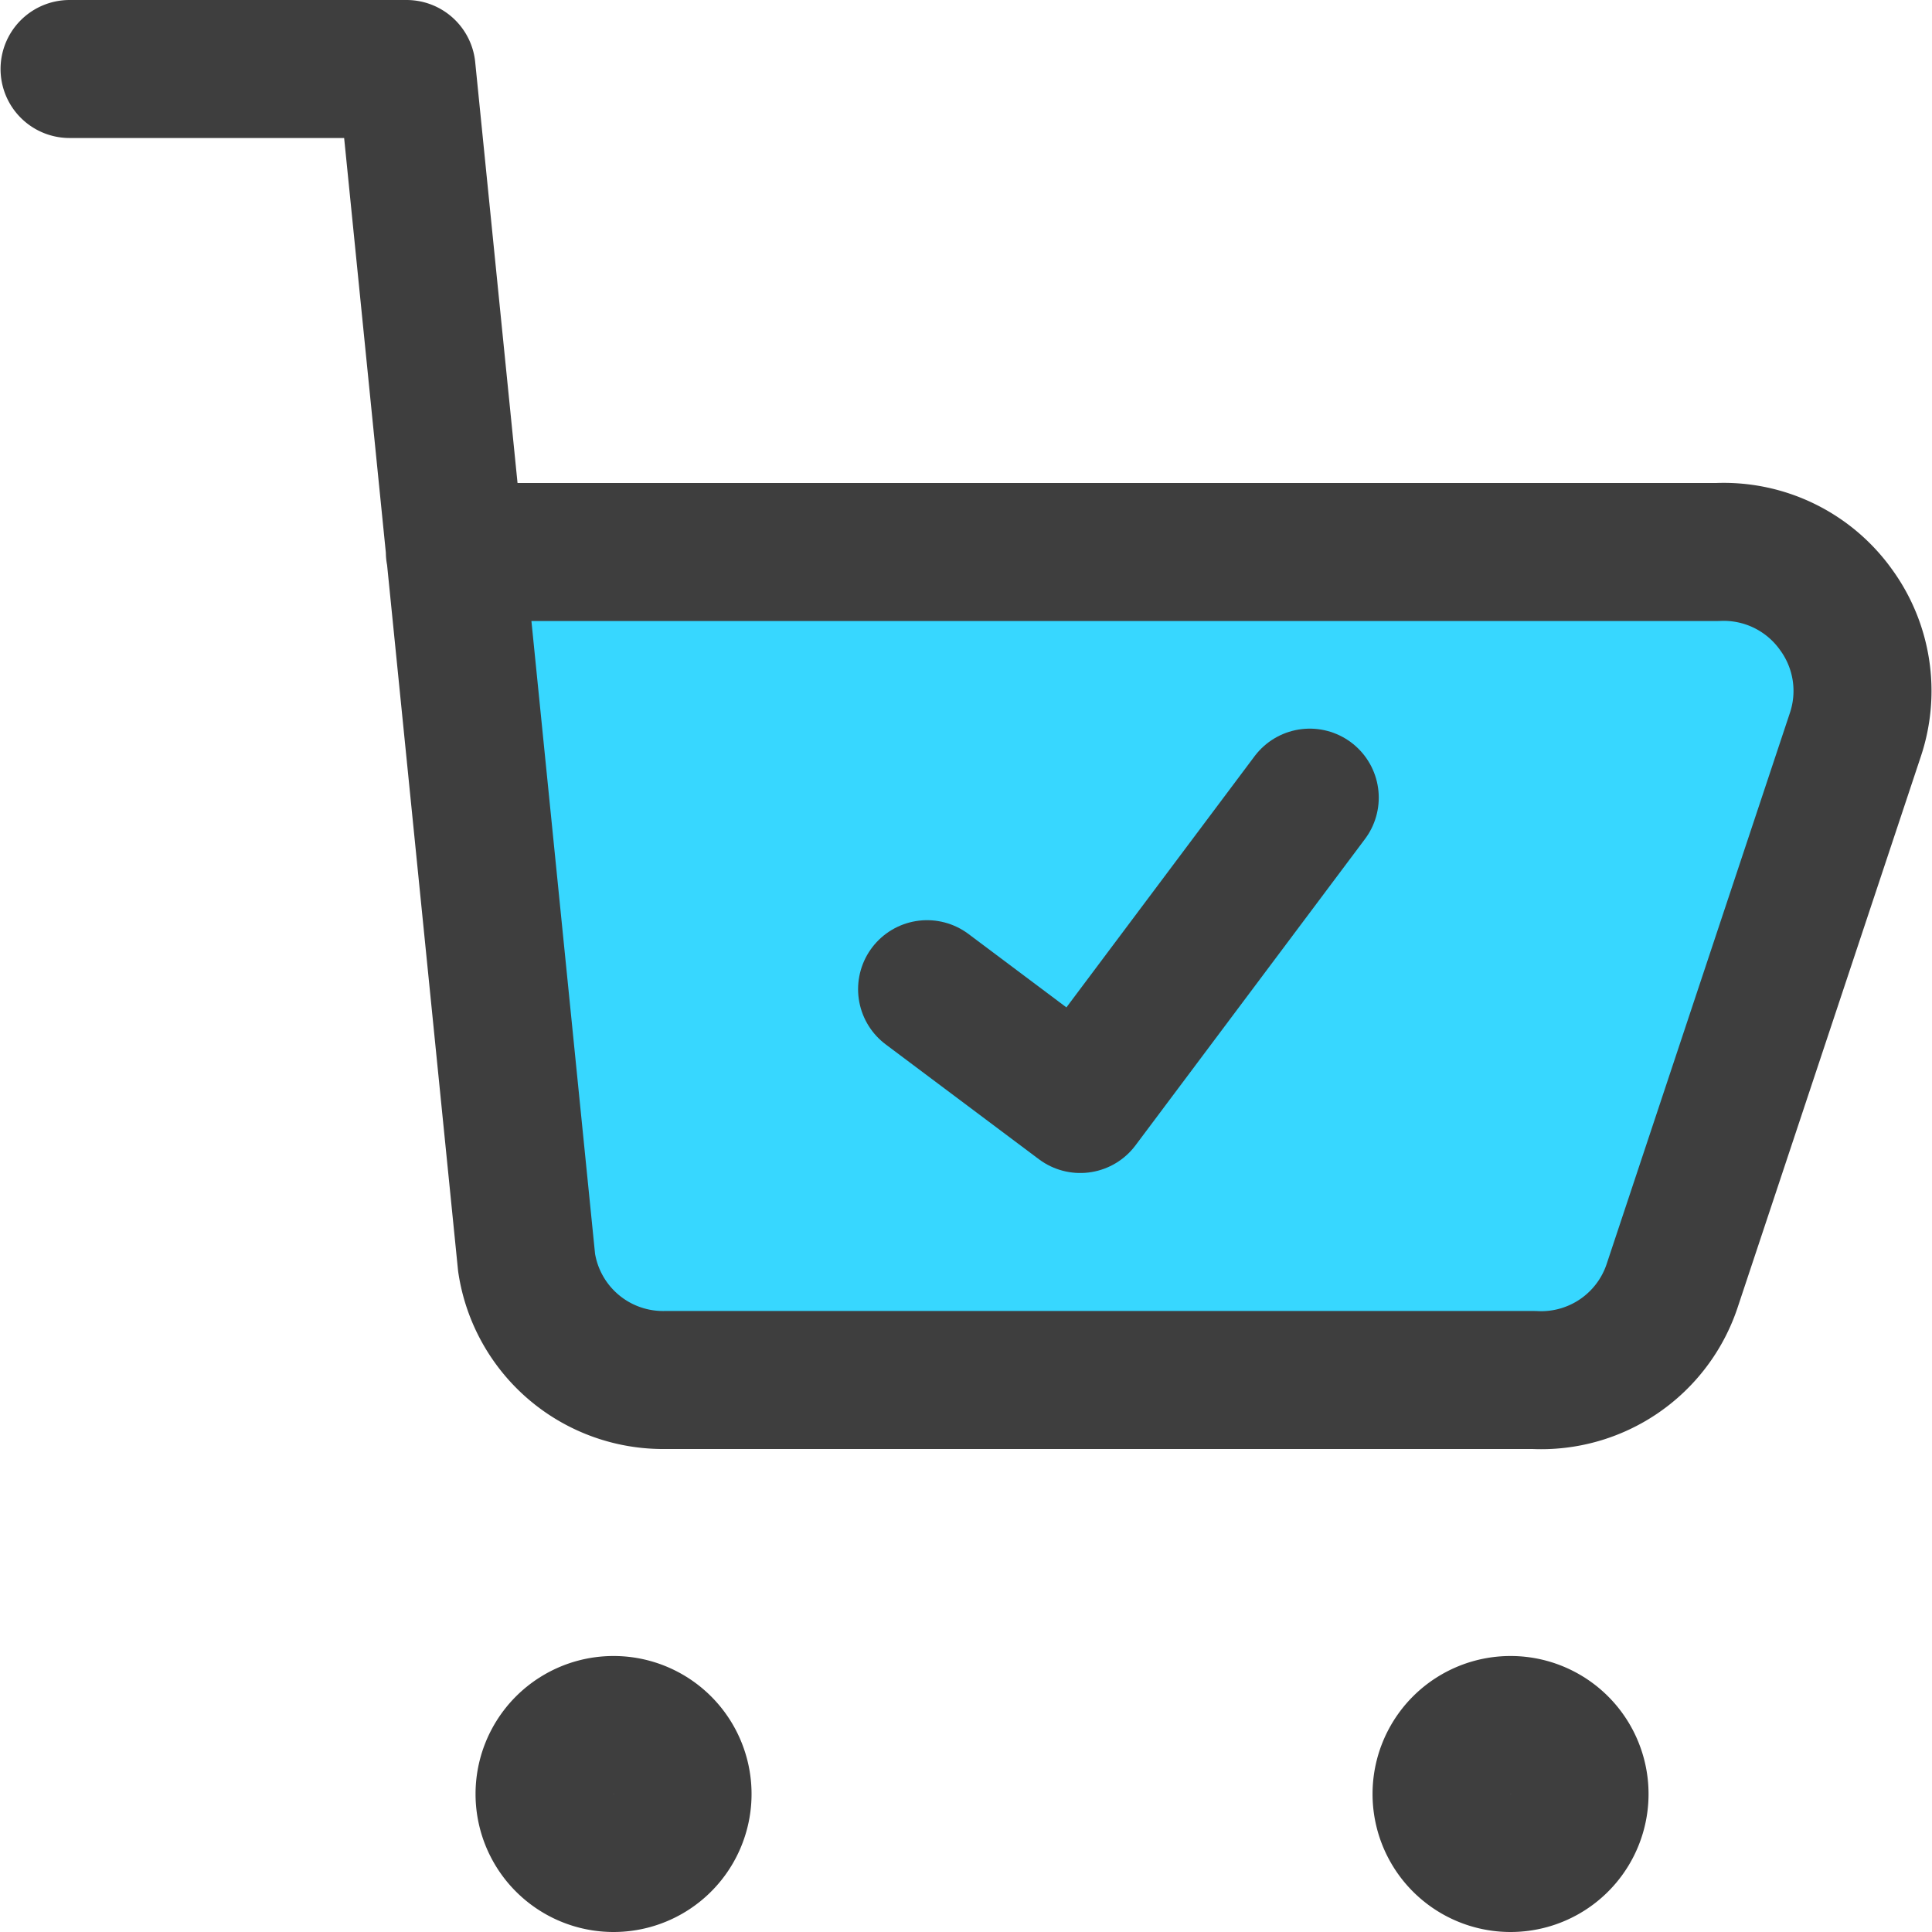 <svg xmlns="http://www.w3.org/2000/svg" fill="none" viewBox="0 0 14 14"><g id="shopping-cart-check--shopping-cart-checkout-check-confirm"><path id="Vector" fill="#37d7ff" d="M4.157 9.763a1 1 0 0 1-.341-.612l-.52-5.15h9.15a1 1 0 0 1 .86.42 1 1 0 0 1 .14.9l-1.33 4a1 1 0 0 1-1 .68h-6.3a1 1 0 0 1-.659-.238Z"></path><path id="Vector_2" stroke="#3e3e3e" stroke-linecap="round" stroke-linejoin="round" d="M.504.5h2.442l.87 8.65a1 1 0 0 0 1 .85h6.3a1 1 0 0 0 1-.68l1.33-4a.999.999 0 0 0-.14-.9 1 1 0 0 0-.86-.42h-9.15"></path><path id="Vector_3" stroke="#3e3e3e" stroke-linecap="round" stroke-linejoin="round" d="M9.491 5.78 7.828 8l-1.11-.832"></path><path id="Vector_4" stroke="#3e3e3e" stroke-linecap="round" stroke-linejoin="round" d="M10.946 13.5a.5.5 0 1 1 0-1 .5.5 0 0 1 0 1Z"></path><path id="Vector_5" stroke="#3e3e3e" stroke-linecap="round" stroke-linejoin="round" d="M4.446 13.5a.5.5 0 1 1 0-1 .5.5 0 0 1 0 1Z"></path></g></svg>
